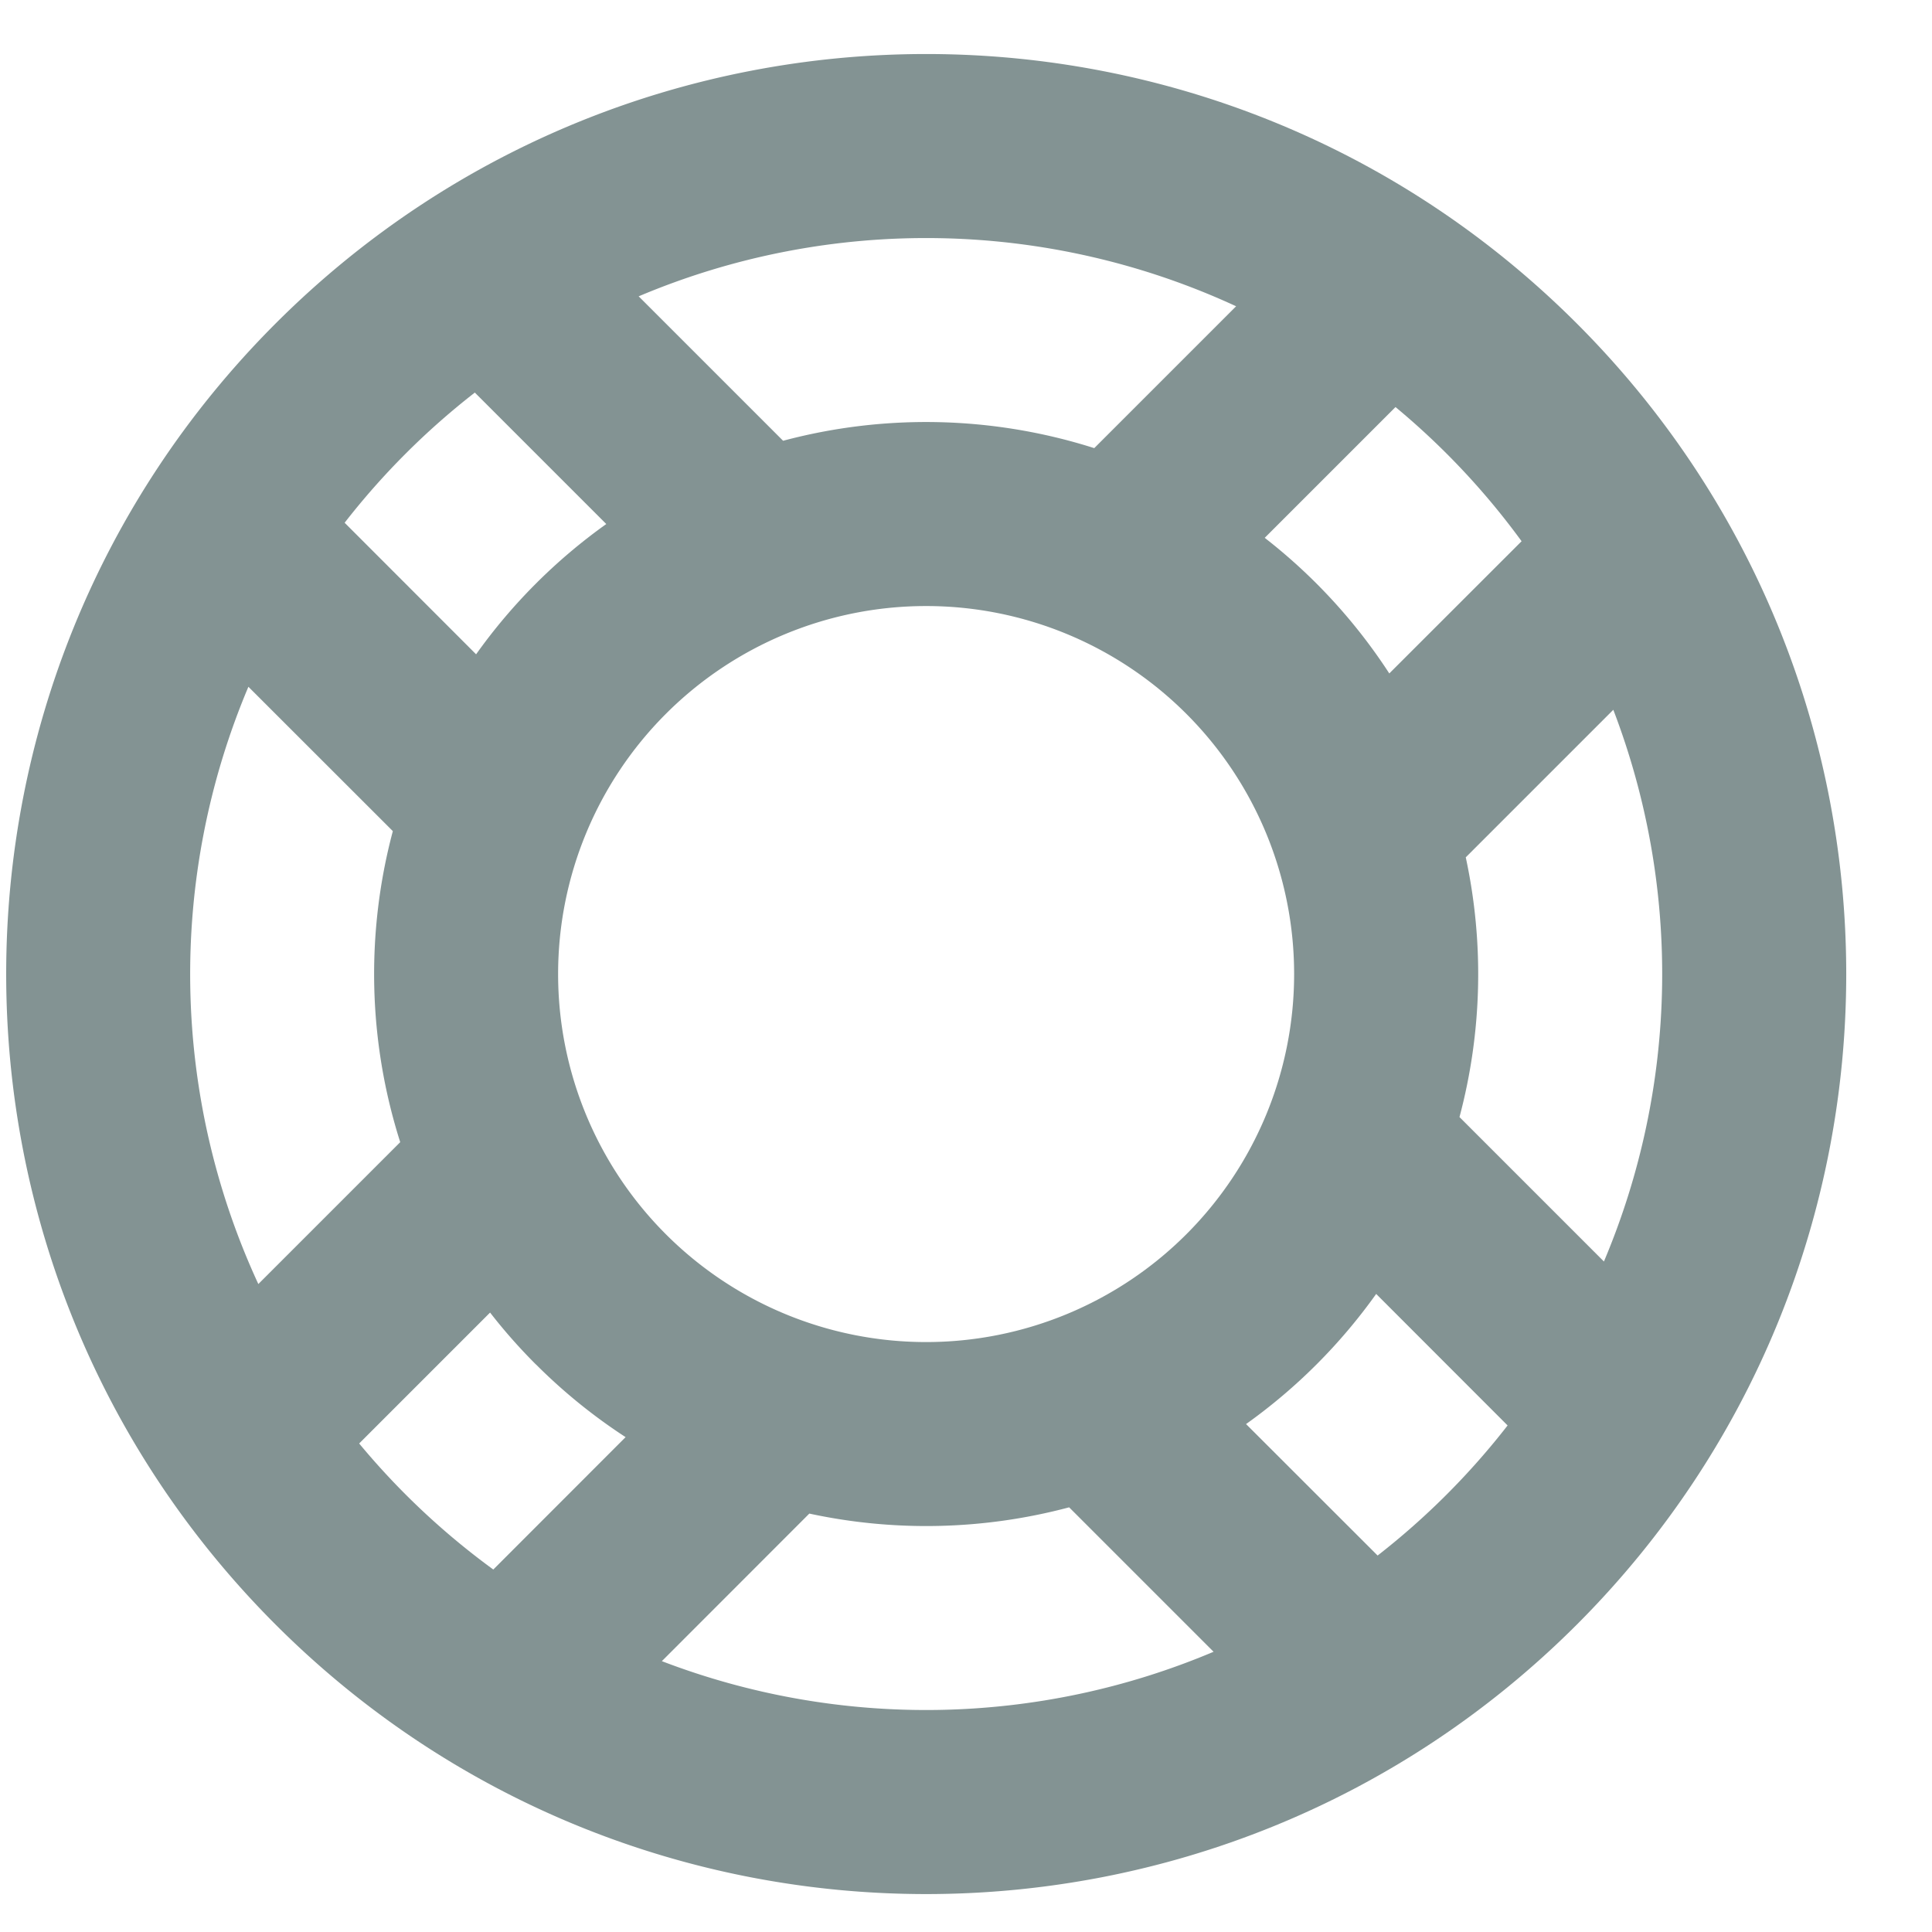 <svg width="21" height="21" fill="none" xmlns="http://www.w3.org/2000/svg"><path fill-rule="evenodd" clip-rule="evenodd" d="M2.996 3.516c-3.905 3.906-3.905 10.237 0 14.143 3.906 3.905 10.237 3.905 14.143 0 3.905-3.906 3.905-10.237 0-14.143-3.906-3.905-10.237-3.905-14.143 0zm12.173.909a8.074 8.074 0 011.37 1.458L15.101 7.32a6.028 6.028 0 00-1.354-1.474l1.422-1.422zm-1.733-1.096a8.025 8.025 0 00-6.494-.108l1.57 1.57a6.028 6.028 0 013.382.08l1.542-1.542zm2.496 5.99l1.604-1.604a8.028 8.028 0 01-.102 5.997l-1.57-1.57a6.033 6.033 0 00.068-2.824zm-.974 4.746a6.04 6.04 0 01-1.414 1.414l1.43 1.429a8.077 8.077 0 001.413-1.414l-1.429-1.43zm-3.337 2.319l1.57 1.57a8.029 8.029 0 01-5.997.102l1.603-1.604a6.03 6.03 0 002.824-.068zM5.825 14.83a6 6 0 00.975.791L5.362 17.06a8.067 8.067 0 01-1.458-1.37l1.423-1.423c.152.196.318.384.498.564zM4.35 12.414a6.028 6.028 0 01-.08-3.38L2.7 7.465a8.025 8.025 0 00.108 6.492l1.542-1.542zm.81-8.146a8.076 8.076 0 00-1.414 1.414l1.429 1.43A6.041 6.041 0 016.59 5.696l-1.43-1.43zm2.078 3.491a4 4 0 115.657 5.657 4 4 0 01-5.657-5.657z" fill="#839393"/></svg>
